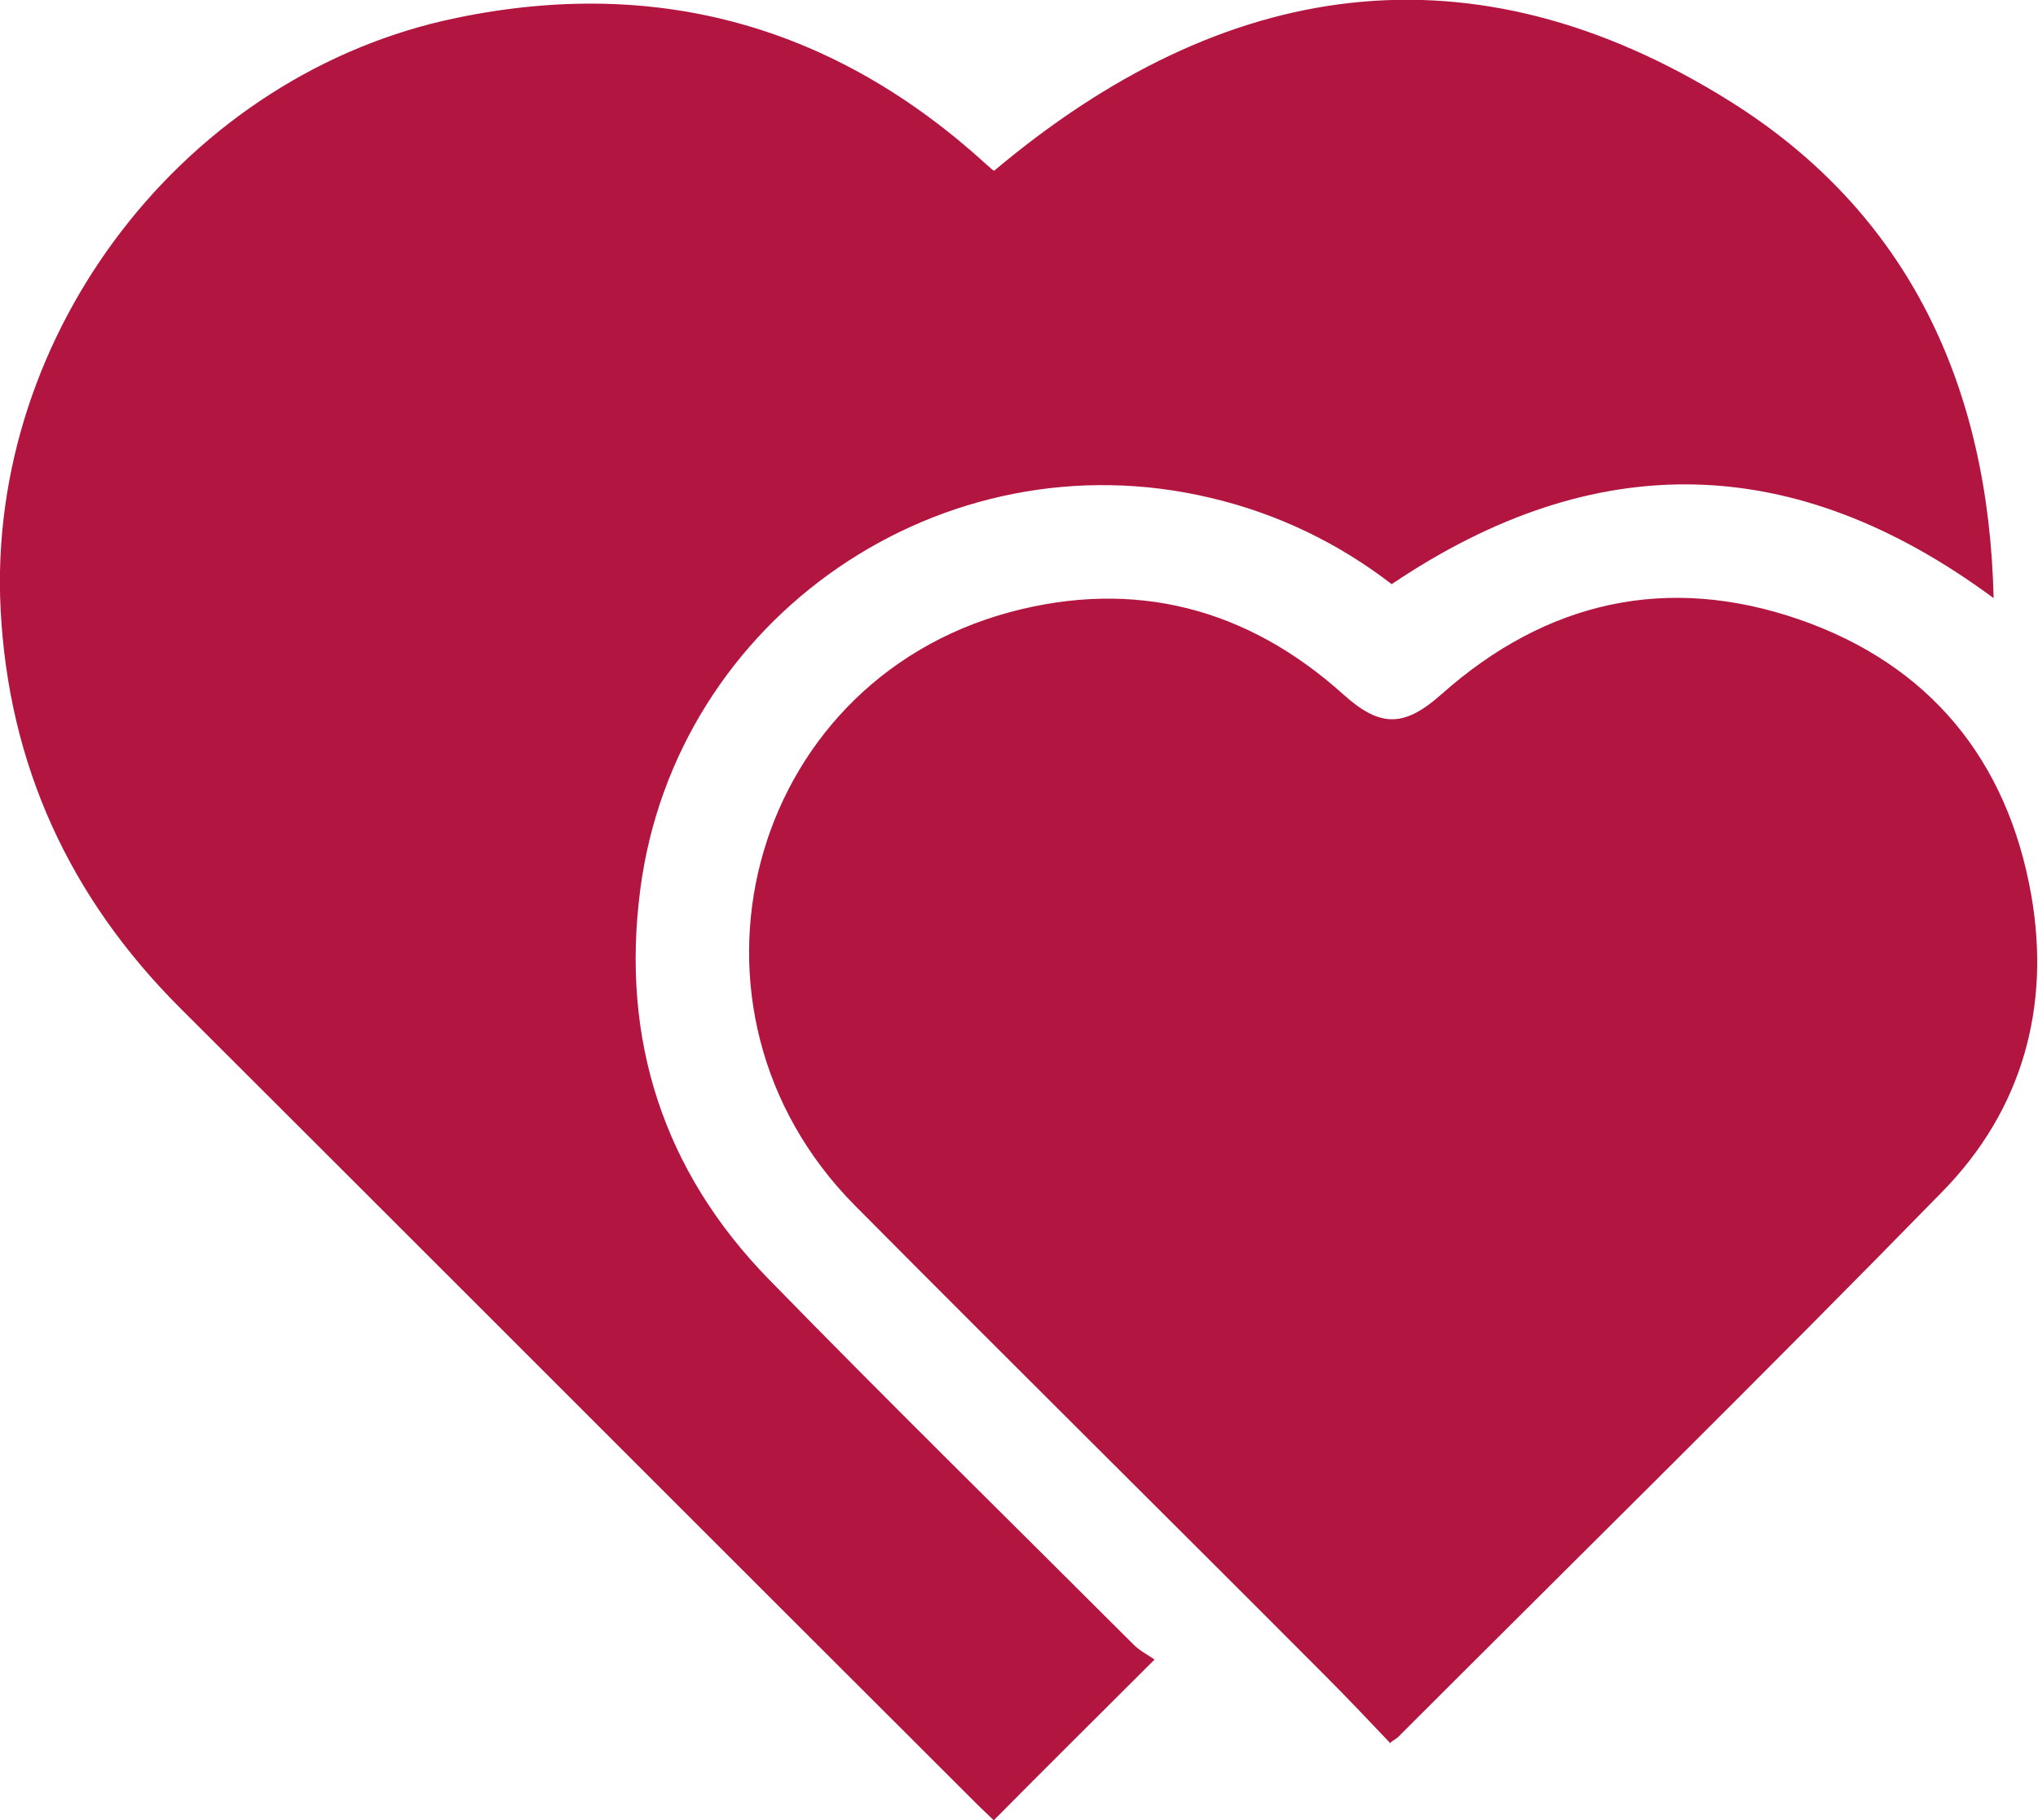 <?xml version="1.0" encoding="UTF-8"?>
<svg id="Layer_1" xmlns="http://www.w3.org/2000/svg" viewBox="0 0 335.2 299.4">
    <path
        d="M163.4,299.4c-.6-.6-1.6-1.5-2.5-2.4-43.8-43.7-87.5-87.5-131.3-131.2C11.4,147.6,1.4,125.8.1,100.2-2.2,54.7,30.6,12,75.3,2.9c33.1-6.8,62.2,1.5,87.1,24.3.4.3.7.7,1.1.9,37.8-31.8,78.5-38.1,121.1-11.4,29.2,18.3,42.5,46.7,43.3,81.7-32.7-24.2-65.5-24.9-99-2.3-8.7-6.7-18.7-11.6-29.8-14.2-44-10.5-88,19.6-93.8,64.5-3.2,24.6,3.8,46.3,21.2,64.1,19.8,20.3,40,40.1,60,60.1,1,1,2.4,1.7,3.4,2.4-9.3,9.3-17.8,17.7-26.5,26.5Z"
        fill="#b2153f" stroke-width="0" />
    <path
        d="M228.7,286.8c-3.6-3.8-7.3-7.7-11.1-11.5-25.6-25.7-51.4-51.2-77-77-31.9-32.2-17.9-85.9,25.5-97.6,20.5-5.5,39-.7,54.8,13.5,6.1,5.5,10,5.5,16.2,0,17.2-15.3,37.1-19.8,58.8-12.3,21.4,7.4,34.3,23.1,38.2,45.4,3.2,18.4-1.5,35.3-14.6,48.7-29.5,30.2-59.7,59.9-89.6,89.8-.2.2-.6.4-1.4,1Z"
        fill="#b2153f" stroke-width="0" />
</svg>